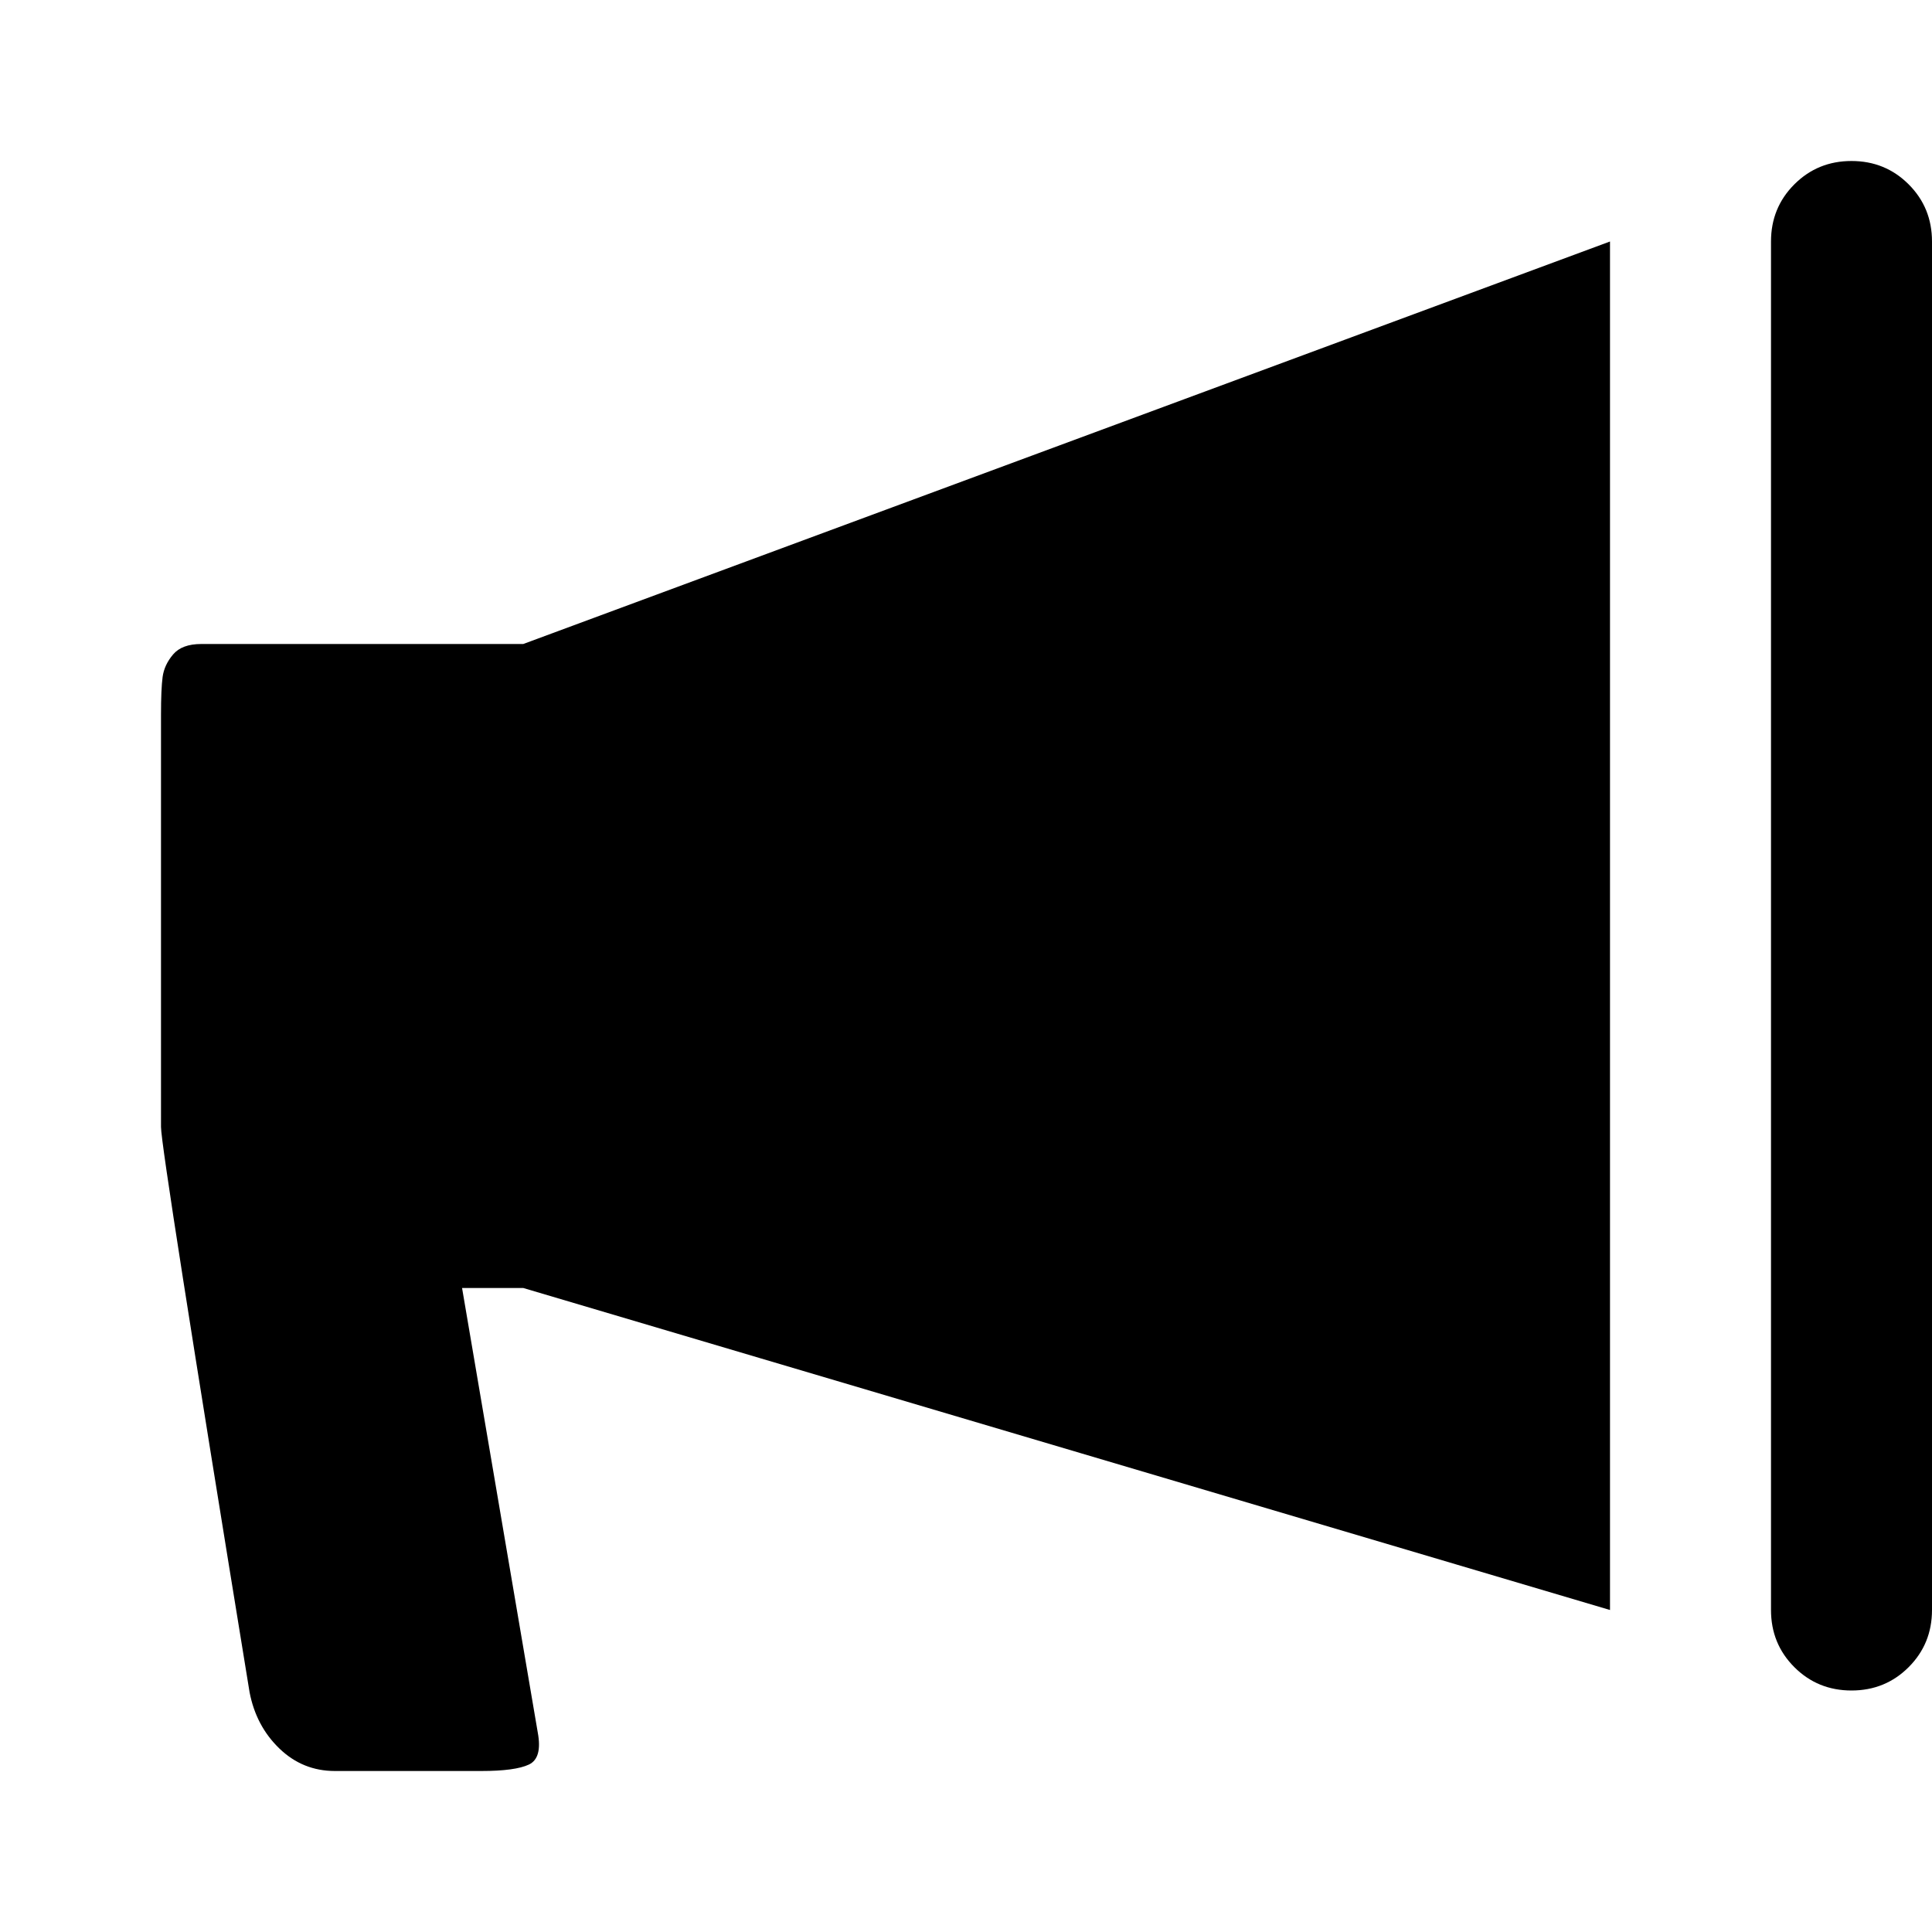 <svg xmlns="http://www.w3.org/2000/svg" viewBox="0 0 1200 1200"><path d="M1150 100q21 0 35.5 14.5T1200 150v850q0 21-14.5 35.5T1150 1050t-35.5-14.5-14.5-35.5V150q0-21 14.5-35.5T1150 100zm-150 900L325 800h-38l47 276q3 16-5.5 20t-29.5 4h-91q-20 0-34.5-14t-18.5-35q-55-337-55-351V444q0-16 1-23.5t6.5-14T125 400h200l675-250v850zM0 450v250q-4 0-11-.5t-24-6-30-15-24-30-11-48.5v-50q0-26 10.5-46t25-30 29-16 25.5-7z"/></svg>